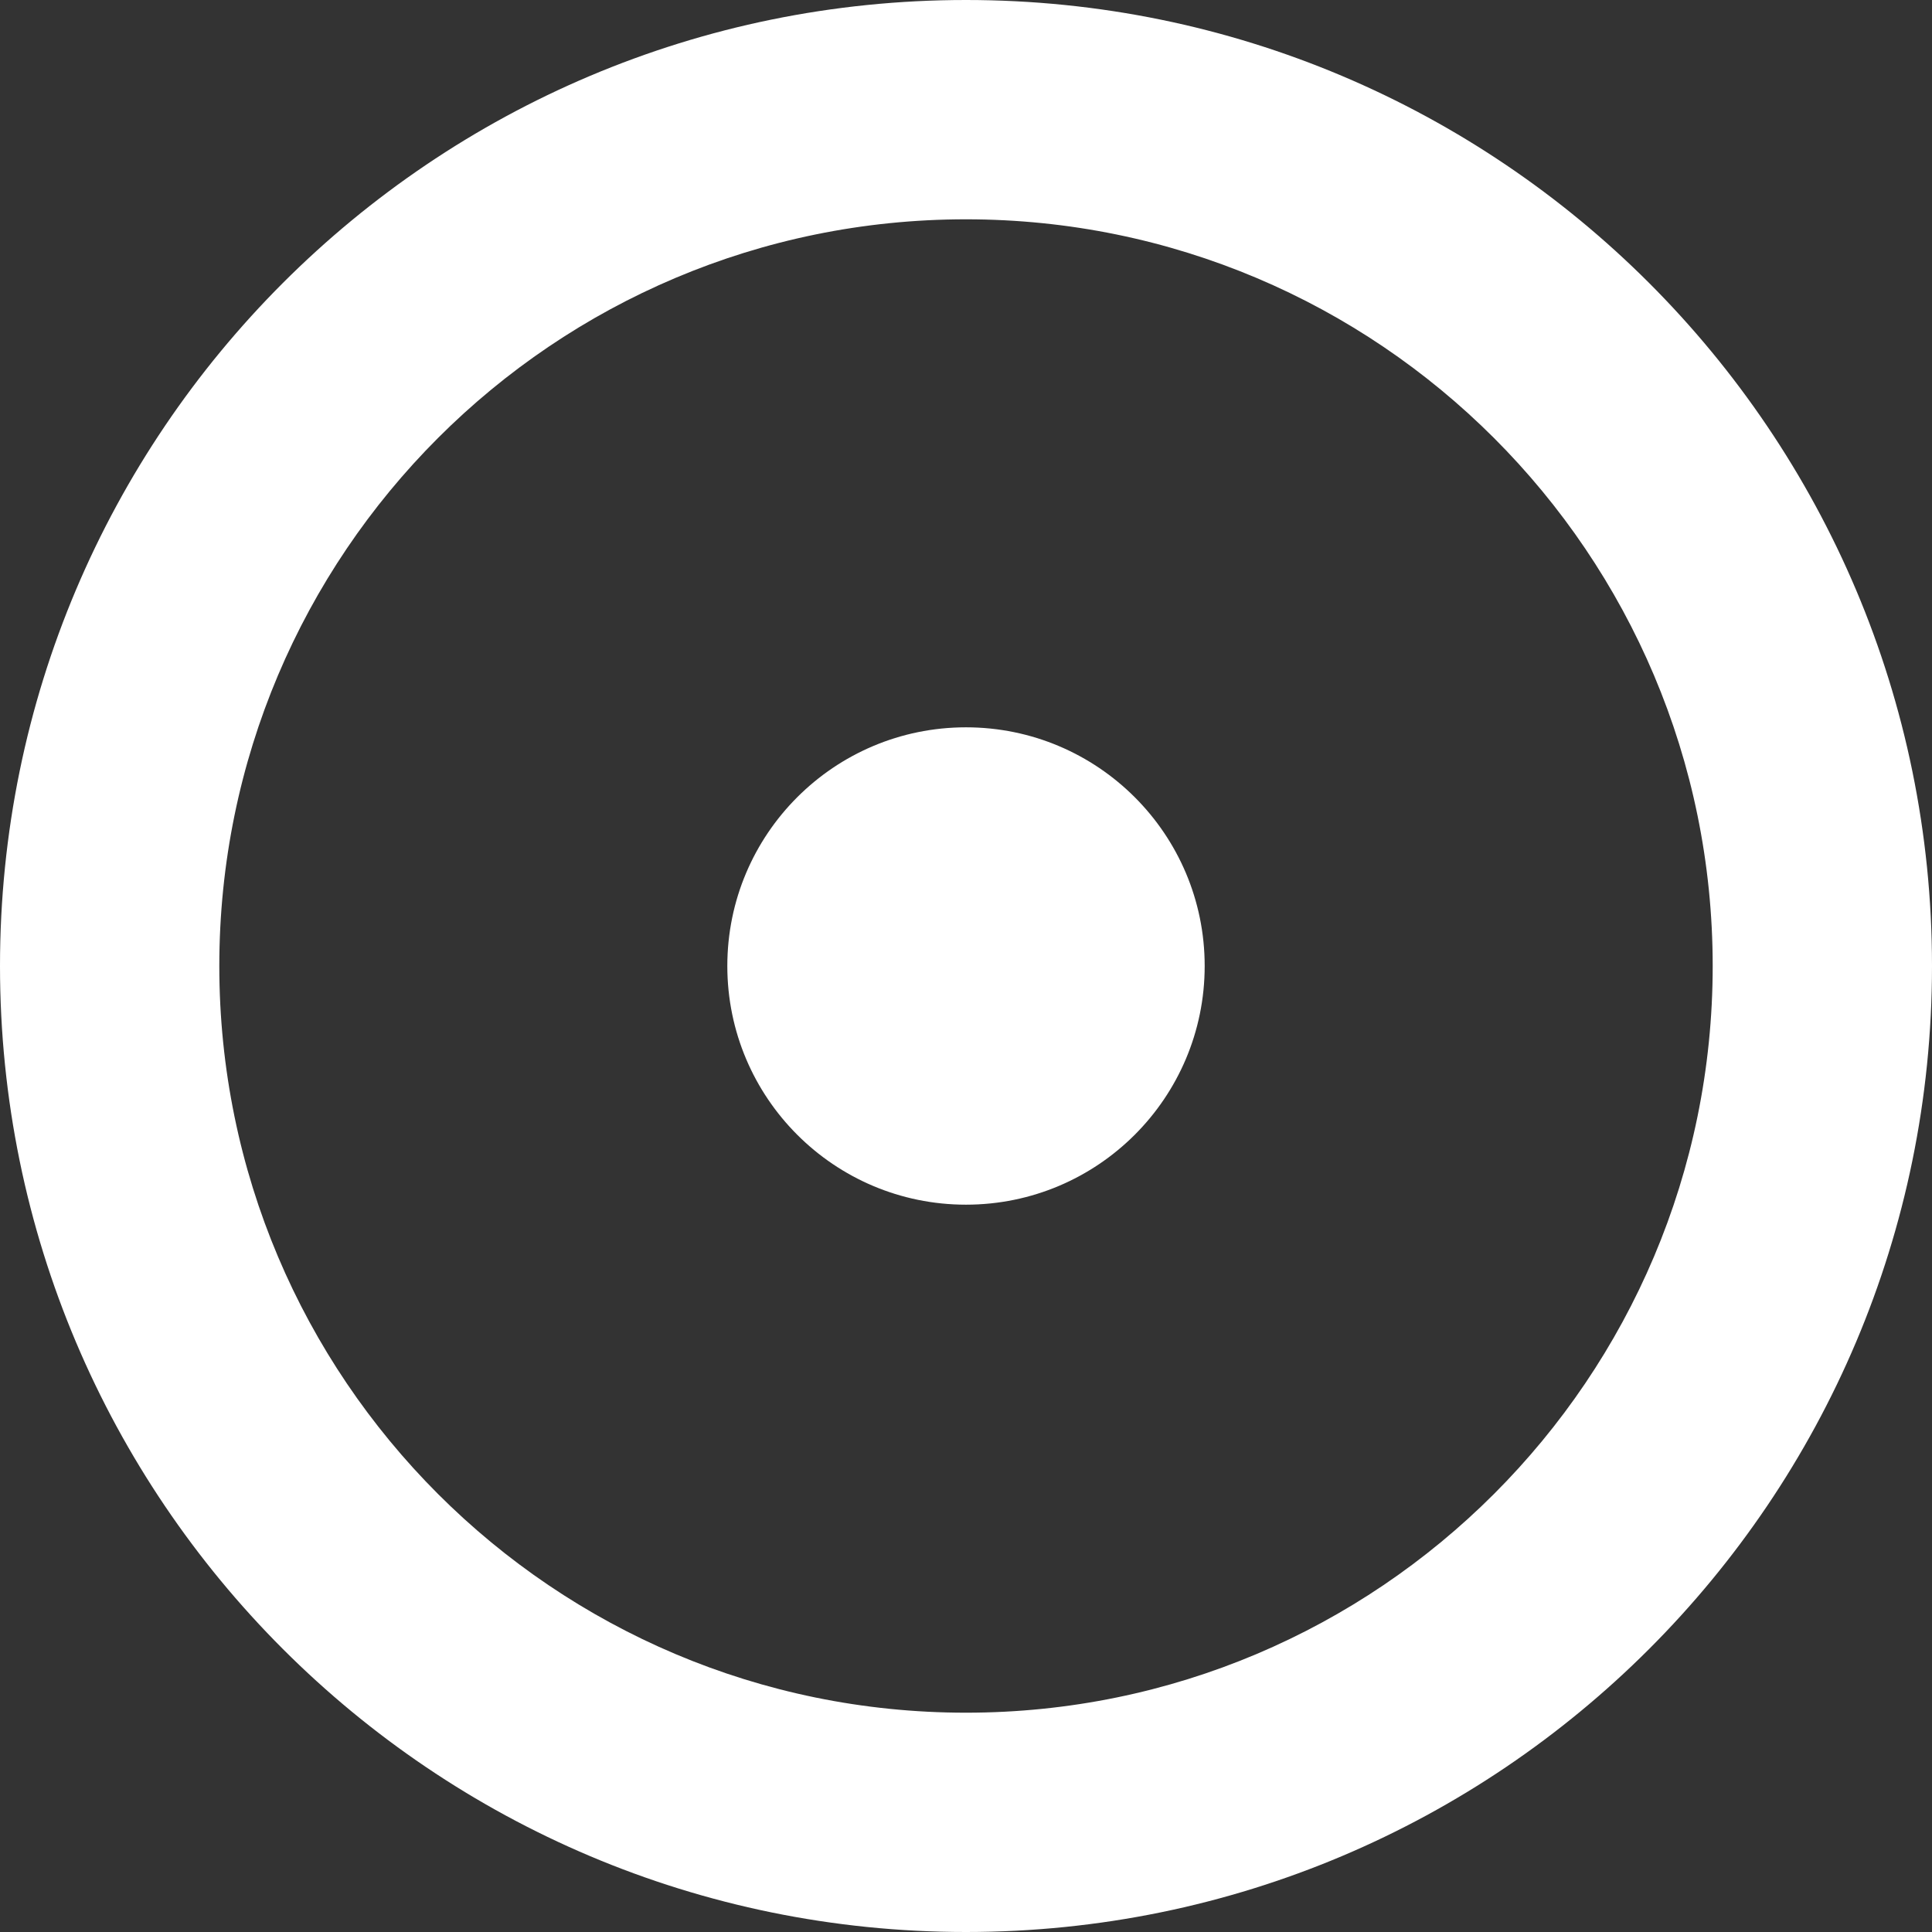 <?xml version="1.0" encoding="UTF-8"?>
<!DOCTYPE svg PUBLIC "-//W3C//DTD SVG 1.1//EN" "http://www.w3.org/Graphics/SVG/1.1/DTD/svg11.dtd">
<!-- Creator: CorelDRAW 2021 (64-Bit) -->
<svg xmlns="http://www.w3.org/2000/svg" xml:space="preserve" width="256px" height="256px" version="1.1" style="shape-rendering:geometricPrecision; text-rendering:geometricPrecision; image-rendering:optimizeQuality; fill-rule:evenodd; clip-rule:evenodd"
viewBox="0 0 30.569 30.569"
 xmlns:xlink="http://www.w3.org/1999/xlink"
 xmlns:xodm="http://www.corel.com/coreldraw/odm/2003">
 <rect x="0" y="0" width="30.569" height="30.569" fill="#333333" stroke="none"/>
 <defs>
  <style type="text/css">
   <![CDATA[
    .fil0 {fill:white}
   ]]>
  </style>
 </defs>
 <g id="Layer_x0020_1">
  <path class="fil0" d="M15.284 11.508c2.086,0 3.777,1.691 3.777,3.776 0,2.086 -1.691,3.777 -3.777,3.777 -2.085,0 -3.776,-1.691 -3.776,-3.777 0,-2.085 1.691,-3.776 3.776,-3.776zm0 -11.508c8.442,0 15.285,6.843 15.285,15.284 0,8.442 -6.843,15.285 -15.285,15.285 -8.441,0 -15.284,-6.843 -15.284,-15.285 0,-8.441 6.843,-15.284 15.284,-15.284zm0 3.47c6.525,0 11.815,5.289 11.815,11.814 0,6.525 -5.29,11.815 -11.815,11.815 -6.525,0 -11.814,-5.29 -11.814,-11.815 0,-6.525 5.289,-11.814 11.814,-11.814z"/>
 </g>
</svg>
